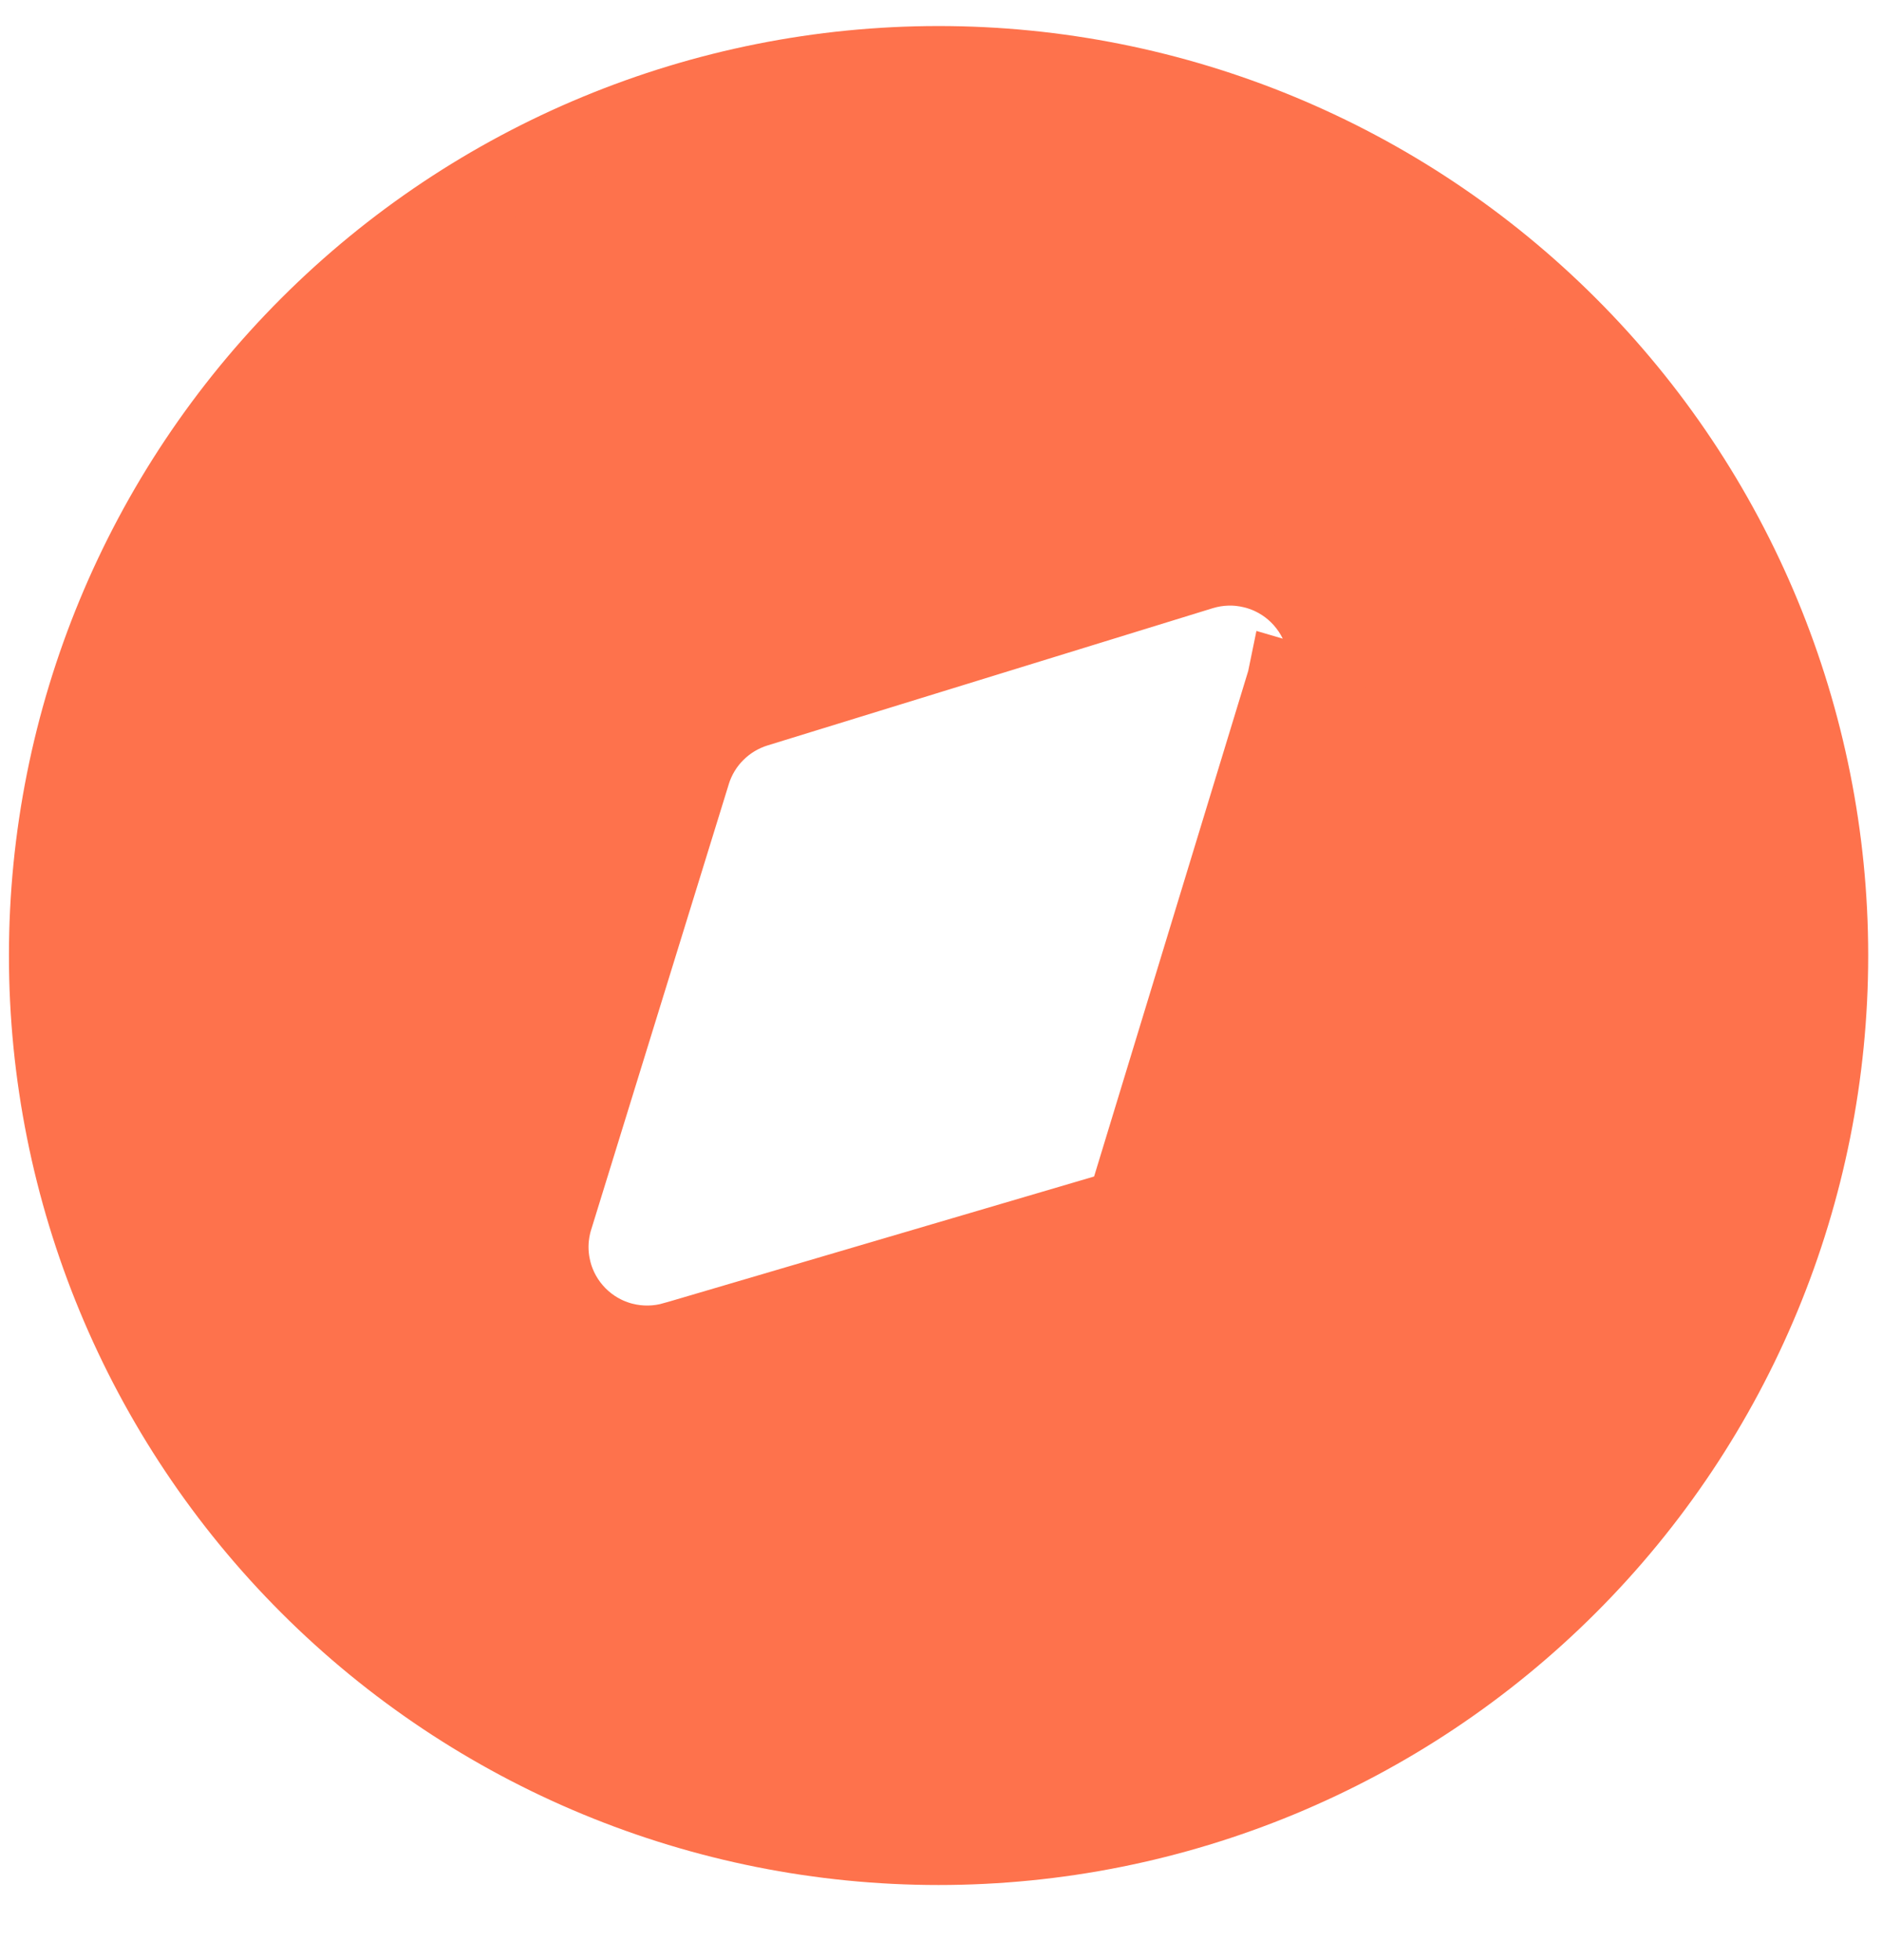<svg width="24" height="25" viewBox="0 0 24 25" fill="none" xmlns="http://www.w3.org/2000/svg">
<path d="M16.403 8.68L16.883 8.821L15.196 14.563C15.196 14.563 15.196 14.564 15.196 14.564L15.196 14.564L16.403 8.68ZM16.403 8.68L16.883 8.82C16.947 8.603 16.949 8.374 16.893 8.157C16.836 7.939 16.721 7.741 16.561 7.583C16.401 7.425 16.201 7.313 15.982 7.26C15.763 7.206 15.534 7.213 15.319 7.279L15.319 7.279L9.64 9.03L9.64 9.03C9.446 9.09 9.27 9.196 9.126 9.34C8.982 9.483 8.876 9.66 8.816 9.853C8.816 9.854 8.816 9.854 8.816 9.854L7.061 15.537L7.538 15.684L7.061 15.537C6.994 15.752 6.987 15.981 7.041 16.201C7.094 16.42 7.206 16.62 7.365 16.781C7.523 16.941 7.722 17.056 7.941 17.112C8.159 17.168 8.388 17.164 8.604 17.101C8.604 17.101 8.604 17.101 8.605 17.101L14.352 15.409L16.403 8.68ZM3.94 4.158C6.069 2.028 8.958 0.832 11.969 0.832C14.981 0.832 17.869 2.028 19.998 4.158C22.128 6.287 23.324 9.176 23.324 12.187C23.324 15.199 22.128 18.087 19.998 20.216C17.869 22.346 14.981 23.542 11.969 23.542C8.958 23.542 6.069 22.346 3.94 20.216C1.811 18.087 0.614 15.199 0.614 12.187C0.614 9.176 1.811 6.287 3.94 4.158Z" fill="#FE724C" stroke="#FE724C"/>
</svg>
